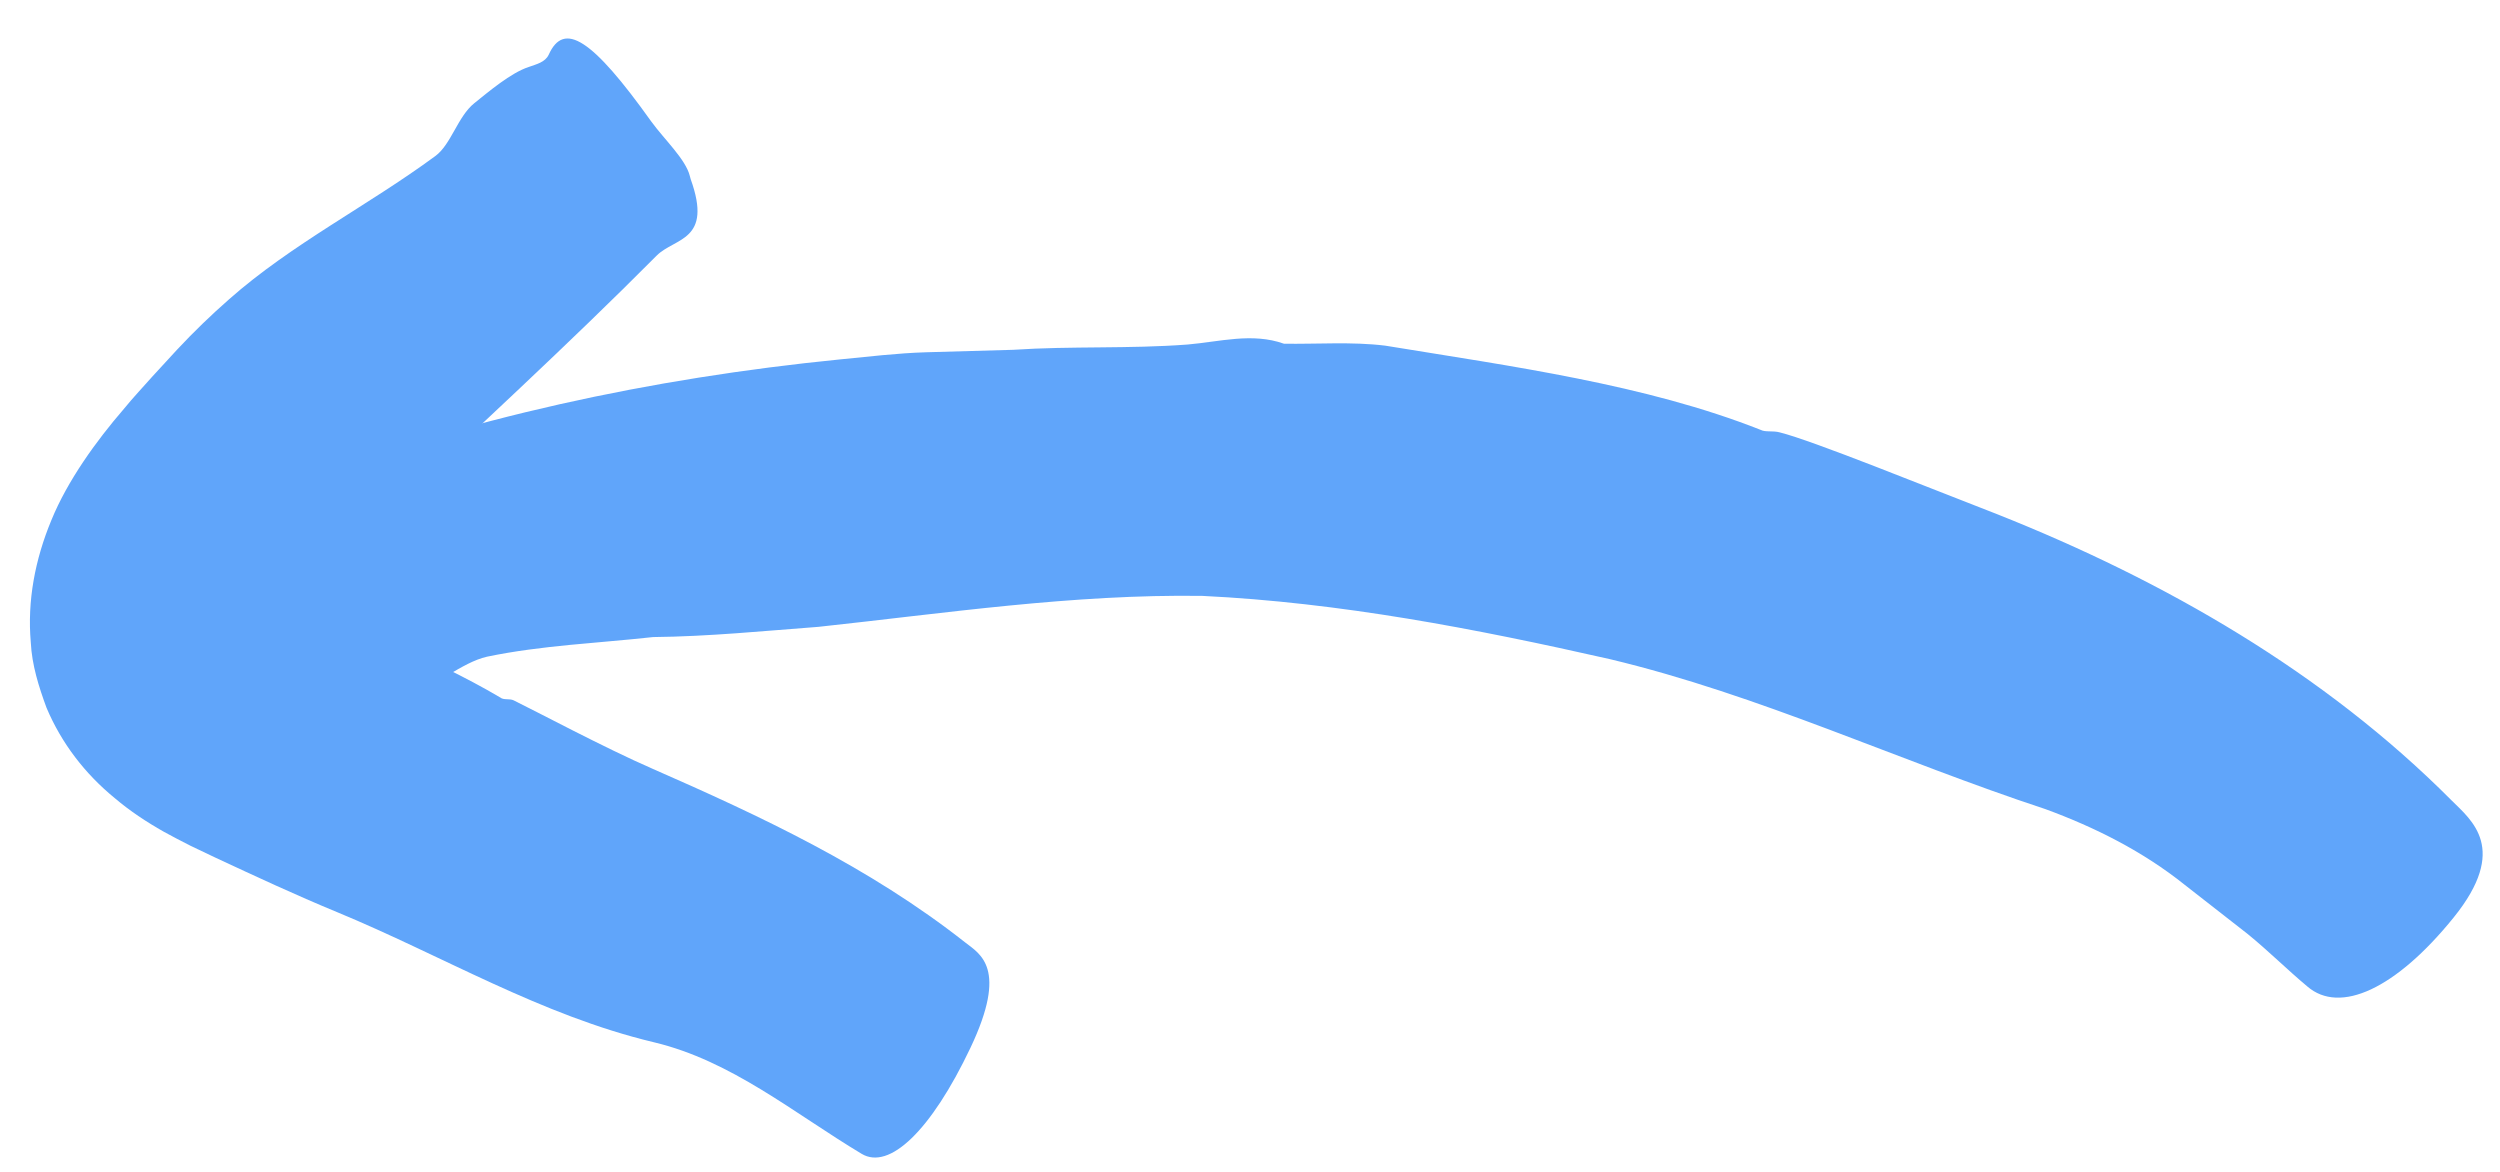 <svg width="64" height="30" viewBox="0 0 64 30" fill="none" xmlns="http://www.w3.org/2000/svg">
<path d="M13.148 17.928C13.672 18.182 15.489 19.151 16.691 19.674C19.484 20.898 22.249 22.192 24.703 24.122C25.091 24.426 25.813 24.78 24.844 26.823C23.833 28.952 22.765 29.963 22.058 29.538C20.326 28.499 18.727 27.155 16.74 26.682C13.841 25.989 11.331 24.468 8.63 23.351C7.569 22.913 6.537 22.432 5.505 21.951L4.882 21.654C4.649 21.534 4.423 21.421 4.196 21.294C3.744 21.039 3.32 20.756 2.945 20.438C2.174 19.809 1.573 19.024 1.191 18.119C0.993 17.581 0.816 17.023 0.788 16.443C0.696 15.389 0.894 14.329 1.318 13.31C1.729 12.306 2.457 11.295 3.171 10.468C3.411 10.171 3.708 9.86 3.906 9.633L4.536 8.948C4.96 8.495 5.398 8.071 5.865 7.661C7.456 6.254 9.422 5.263 11.14 3.998C11.55 3.701 11.713 2.987 12.144 2.64C12.498 2.357 13.078 1.862 13.537 1.714C13.735 1.643 13.954 1.594 14.046 1.403C14.435 0.533 15.156 0.986 16.67 3.107C17.002 3.566 17.554 4.076 17.66 4.507C17.667 4.528 17.674 4.563 17.681 4.585C18.254 6.176 17.278 6.077 16.811 6.543C14.52 8.849 12.123 11.034 9.768 13.275L8.672 14.286C8.298 14.633 7.944 14.944 7.76 15.156C7.647 15.297 7.562 15.509 7.711 15.644C7.788 15.736 8.156 15.693 8.001 15.764L7.979 15.771C8.093 15.785 8.248 15.7 8.248 15.7L8.255 15.707L8.269 15.707C8.298 15.722 8.206 15.672 8.389 15.757L9.91 16.415C10.921 16.86 11.911 17.327 12.809 17.857C12.894 17.928 13.042 17.878 13.148 17.928Z" fill="#60A5FA"/>
<path d="M45.562 11.069C46.41 11.281 49.295 12.455 51.141 13.169C55.411 14.866 59.499 17.214 62.758 20.488C63.267 20.997 64.236 21.725 62.815 23.486C61.337 25.317 59.902 25.975 59.067 25.253C58.551 24.822 58.07 24.341 57.54 23.91L55.928 22.651C54.86 21.796 53.637 21.181 52.364 20.714C48.588 19.469 45.059 17.794 41.213 16.874C37.776 16.096 34.304 15.425 30.783 15.255C27.467 15.206 24.186 15.7 20.954 16.047C19.547 16.153 18.147 16.294 16.719 16.309C15.319 16.464 13.862 16.521 12.469 16.811C11.811 16.959 11.154 17.588 10.447 17.758C9.846 17.878 8.912 18.246 8.276 18.26C8.007 18.274 7.717 18.267 7.505 18.437C6.558 19.201 5.942 18.557 5.334 16.026C5.2 15.467 4.818 14.817 4.959 14.35C4.967 14.329 4.974 14.293 4.981 14.272C5.285 12.483 6.487 12.808 7.385 12.434C11.903 10.701 16.683 9.683 21.492 9.202C22.227 9.131 22.97 9.04 23.712 9.018L25.939 8.955C27.424 8.856 28.902 8.933 30.401 8.82C31.221 8.75 32.056 8.509 32.869 8.799L32.855 8.799C33.718 8.813 34.608 8.743 35.464 8.849C38.696 9.379 42.125 9.839 45.074 11.005C45.194 11.069 45.385 11.02 45.562 11.069Z" fill="#60A5FA"/>
</svg>
